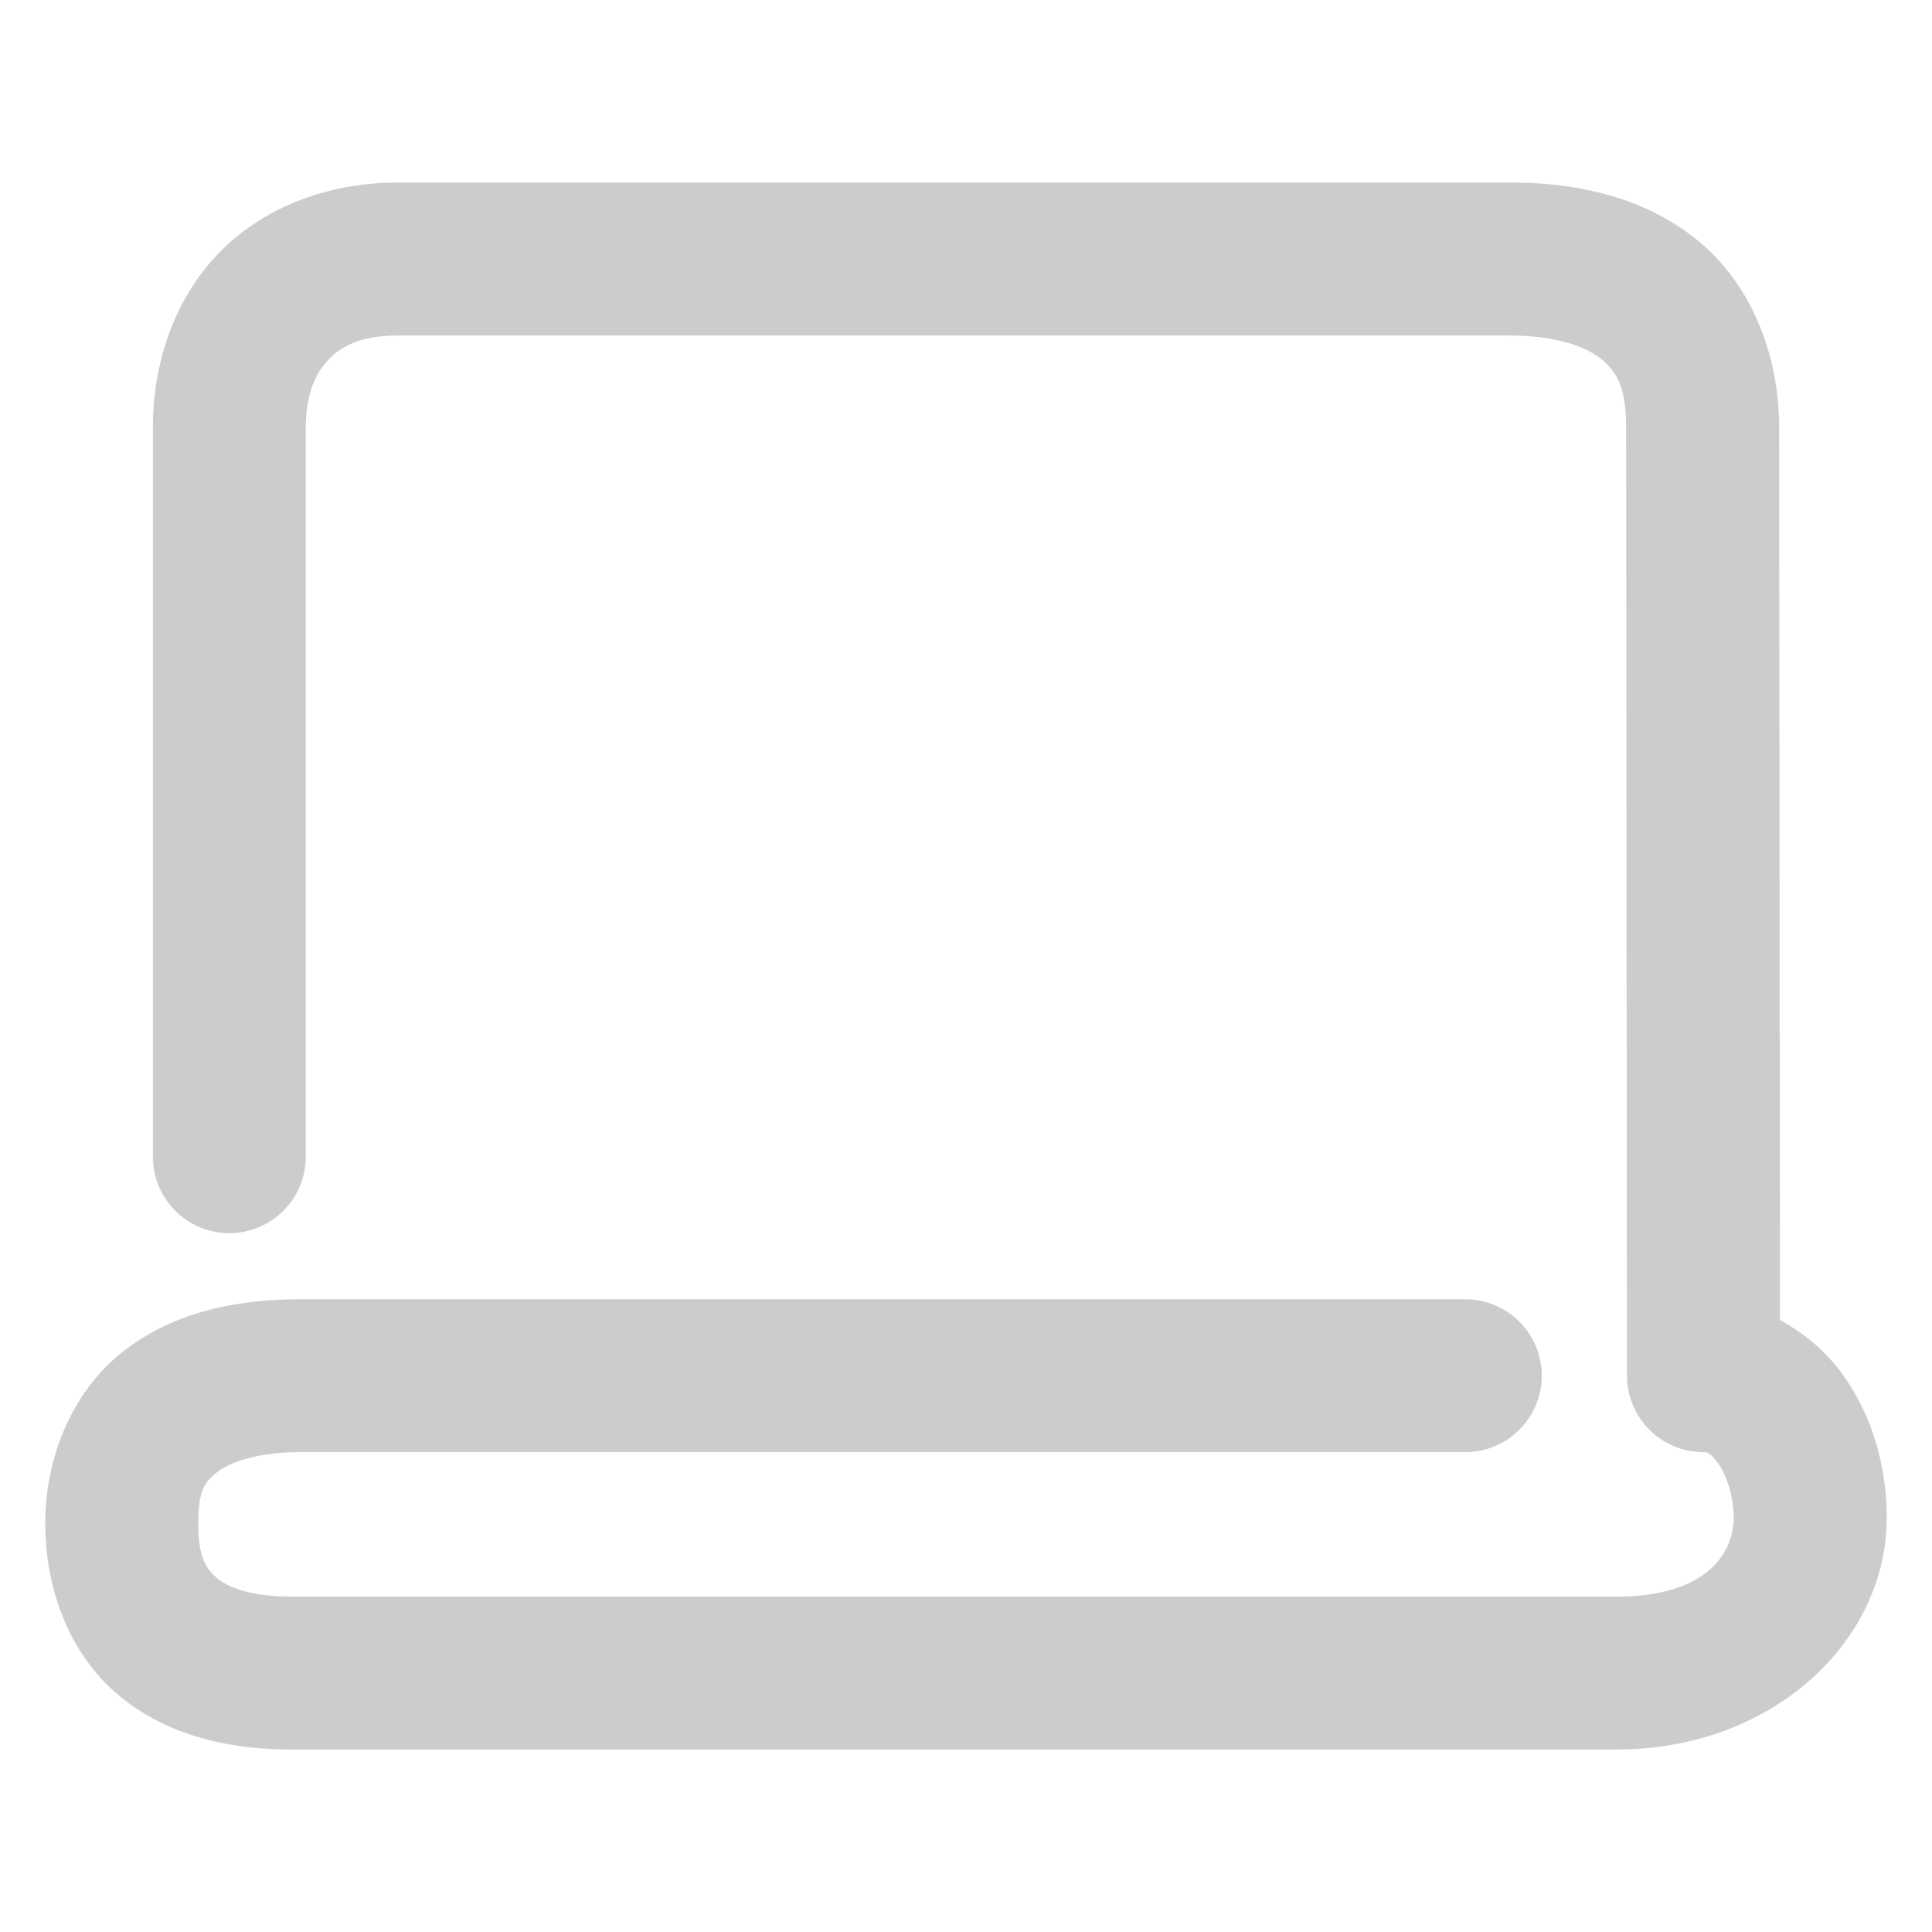 <svg xmlns="http://www.w3.org/2000/svg" width="48" height="48">
	<path d="M 9.887,4.535 C 8.142,4.535 6.53,5.154 5.43,6.295 4.33,7.436 3.799,9.008 3.799,10.627 v 18.111 a 1.9,1.9 0 0 0 1.9,1.9 1.9,1.9 0 0 0 1.898,-1.9 V 10.627 c 0,-0.825 0.238,-1.352 0.568,-1.695 0.331,-0.343 0.809,-0.596 1.721,-0.596 h 27.615 c 1.137,0 1.886,0.266 2.271,0.578 0.386,0.312 0.629,0.681 0.629,1.713 l 0.021,23.553 a 1.9,1.9 0 0 0 1.9,1.898 c 0.088,0 0.165,0.005 0.363,0.279 0.198,0.274 0.387,0.792 0.387,1.354 0,0.827 -0.621,1.955 -2.9,1.955 H 7.215 c -1.024,3.8e-5 -1.577,-0.244 -1.842,-0.475 -0.264,-0.231 -0.447,-0.519 -0.447,-1.344 0,-0.828 0.17,-1.04 0.479,-1.279 0.308,-0.239 0.978,-0.482 2.014,-0.49 h 28.986 a 1.9,1.9 0 0 0 1.9,-1.9 1.9,1.9 0 0 0 -1.9,-1.898 H 7.402 a 1.9,1.9 0 0 0 -0.014,0 c -1.568,0.012 -3.087,0.332 -4.316,1.287 -1.23,0.955 -1.947,2.569 -1.947,4.281 0,1.619 0.584,3.189 1.75,4.207 1.166,1.018 2.708,1.41 4.34,1.41 h 32.959 c 3.851,0 6.701,-2.675 6.701,-5.754 0,-1.312 -0.368,-2.557 -1.109,-3.582 -0.388,-0.535 -0.922,-0.997 -1.543,-1.334 l -0.021,-22.168 c 0,-1.883 -0.735,-3.611 -2.039,-4.666 -1.304,-1.055 -2.955,-1.426 -4.66,-1.426 z" fill="#cccccc"/>
</svg>
